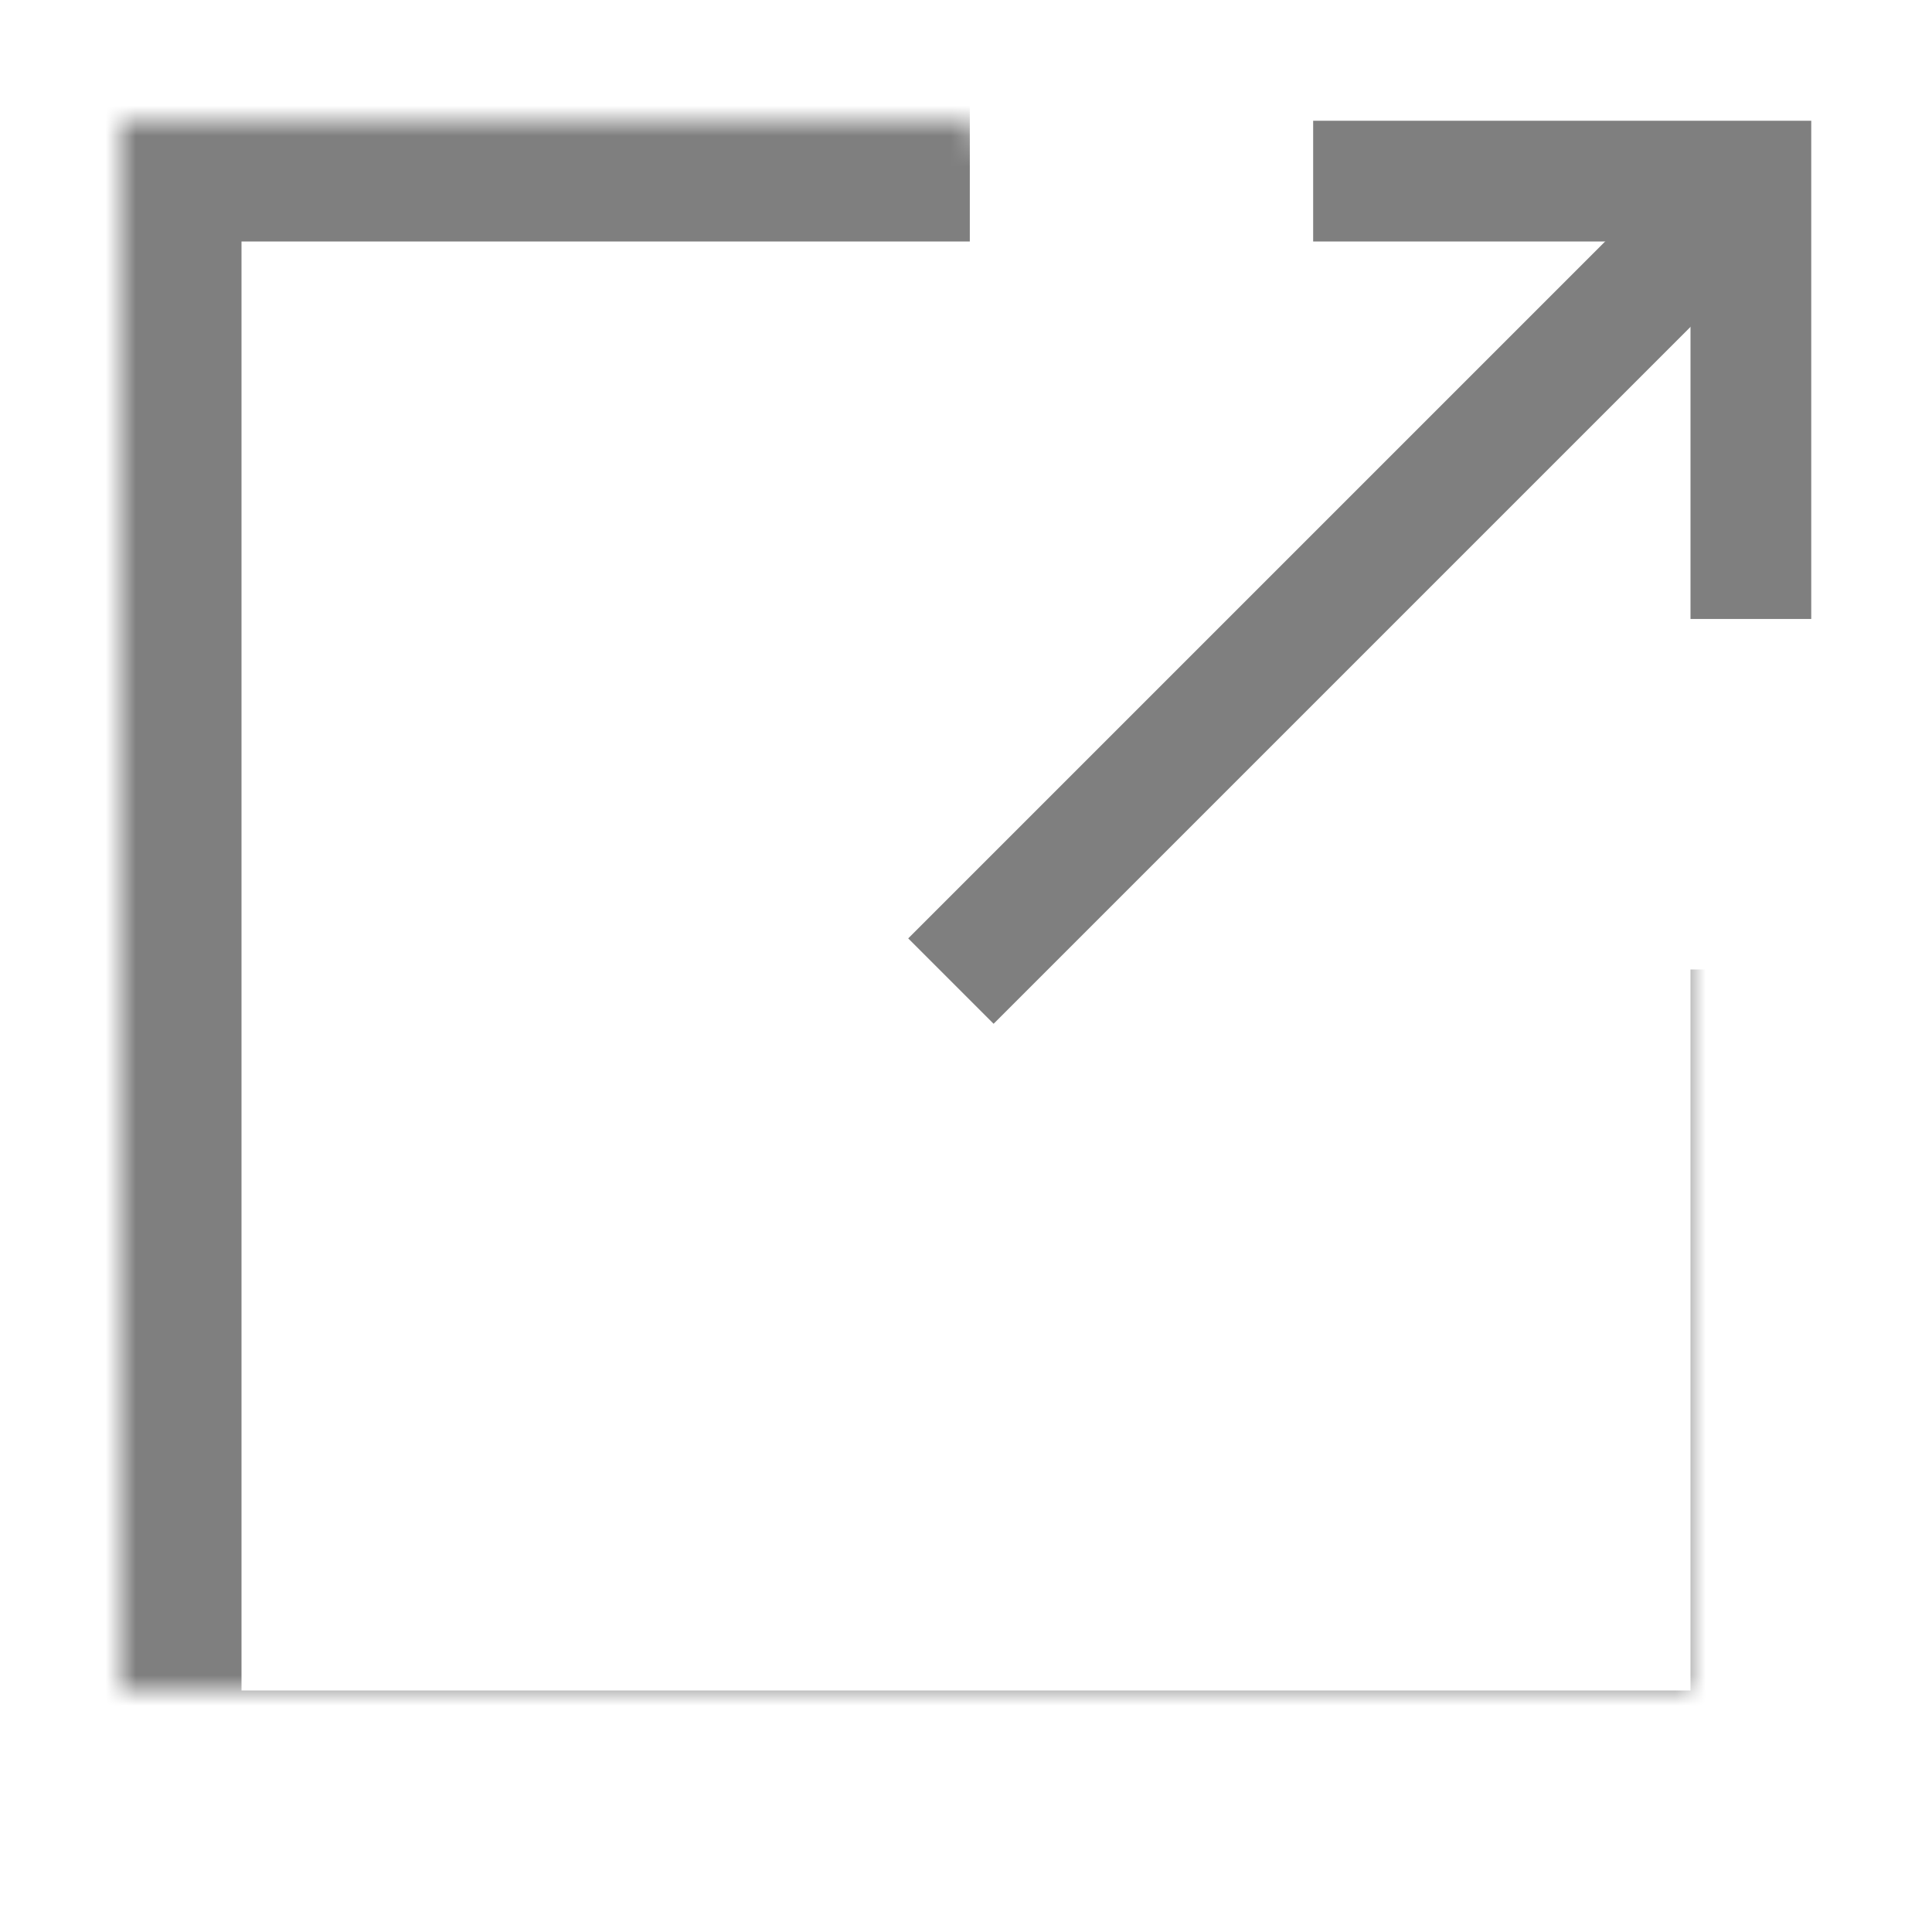 <?xml version="1.0" encoding="UTF-8" standalone="no"?>
<svg width="64px" height="64px" viewBox="0 0 64 64" version="1.1" xmlns="http://www.w3.org/2000/svg" xmlns:xlink="http://www.w3.org/1999/xlink">
    <!-- Generator: Sketch 39.1 (31720) - http://www.bohemiancoding.com/sketch -->
    <title>share-book</title>
    <desc>Created with Sketch.</desc>
    <defs>
        <polyline id="path-1" points="60 32.115 60 60 4 60 4 4 4 4 32.126 4"></polyline>
        <mask id="mask-2" maskContentUnits="userSpaceOnUse" maskUnits="objectBoundingBox" x="0" y="0" width="56" height="56" fill="white">
            <use xlink:href="#path-1"></use>
        </mask>
    </defs>
    <g id="evo-icon" stroke="none" stroke-width="1" fill="none" fill-rule="evenodd">
        <g id="share-book" stroke="#7F7F7F">
            <use id="path" mask="url(#mask-2)" stroke-width="8" xlink:href="#path-1"></use>
            <path d="M31.5,32.5 L58.5,5.5" id="line" stroke-width="4"></path>
            <polyline id="chevron" stroke-width="4" points="43.5 6 58 6 58 20.504"></polyline>
        </g>
    </g>
</svg>